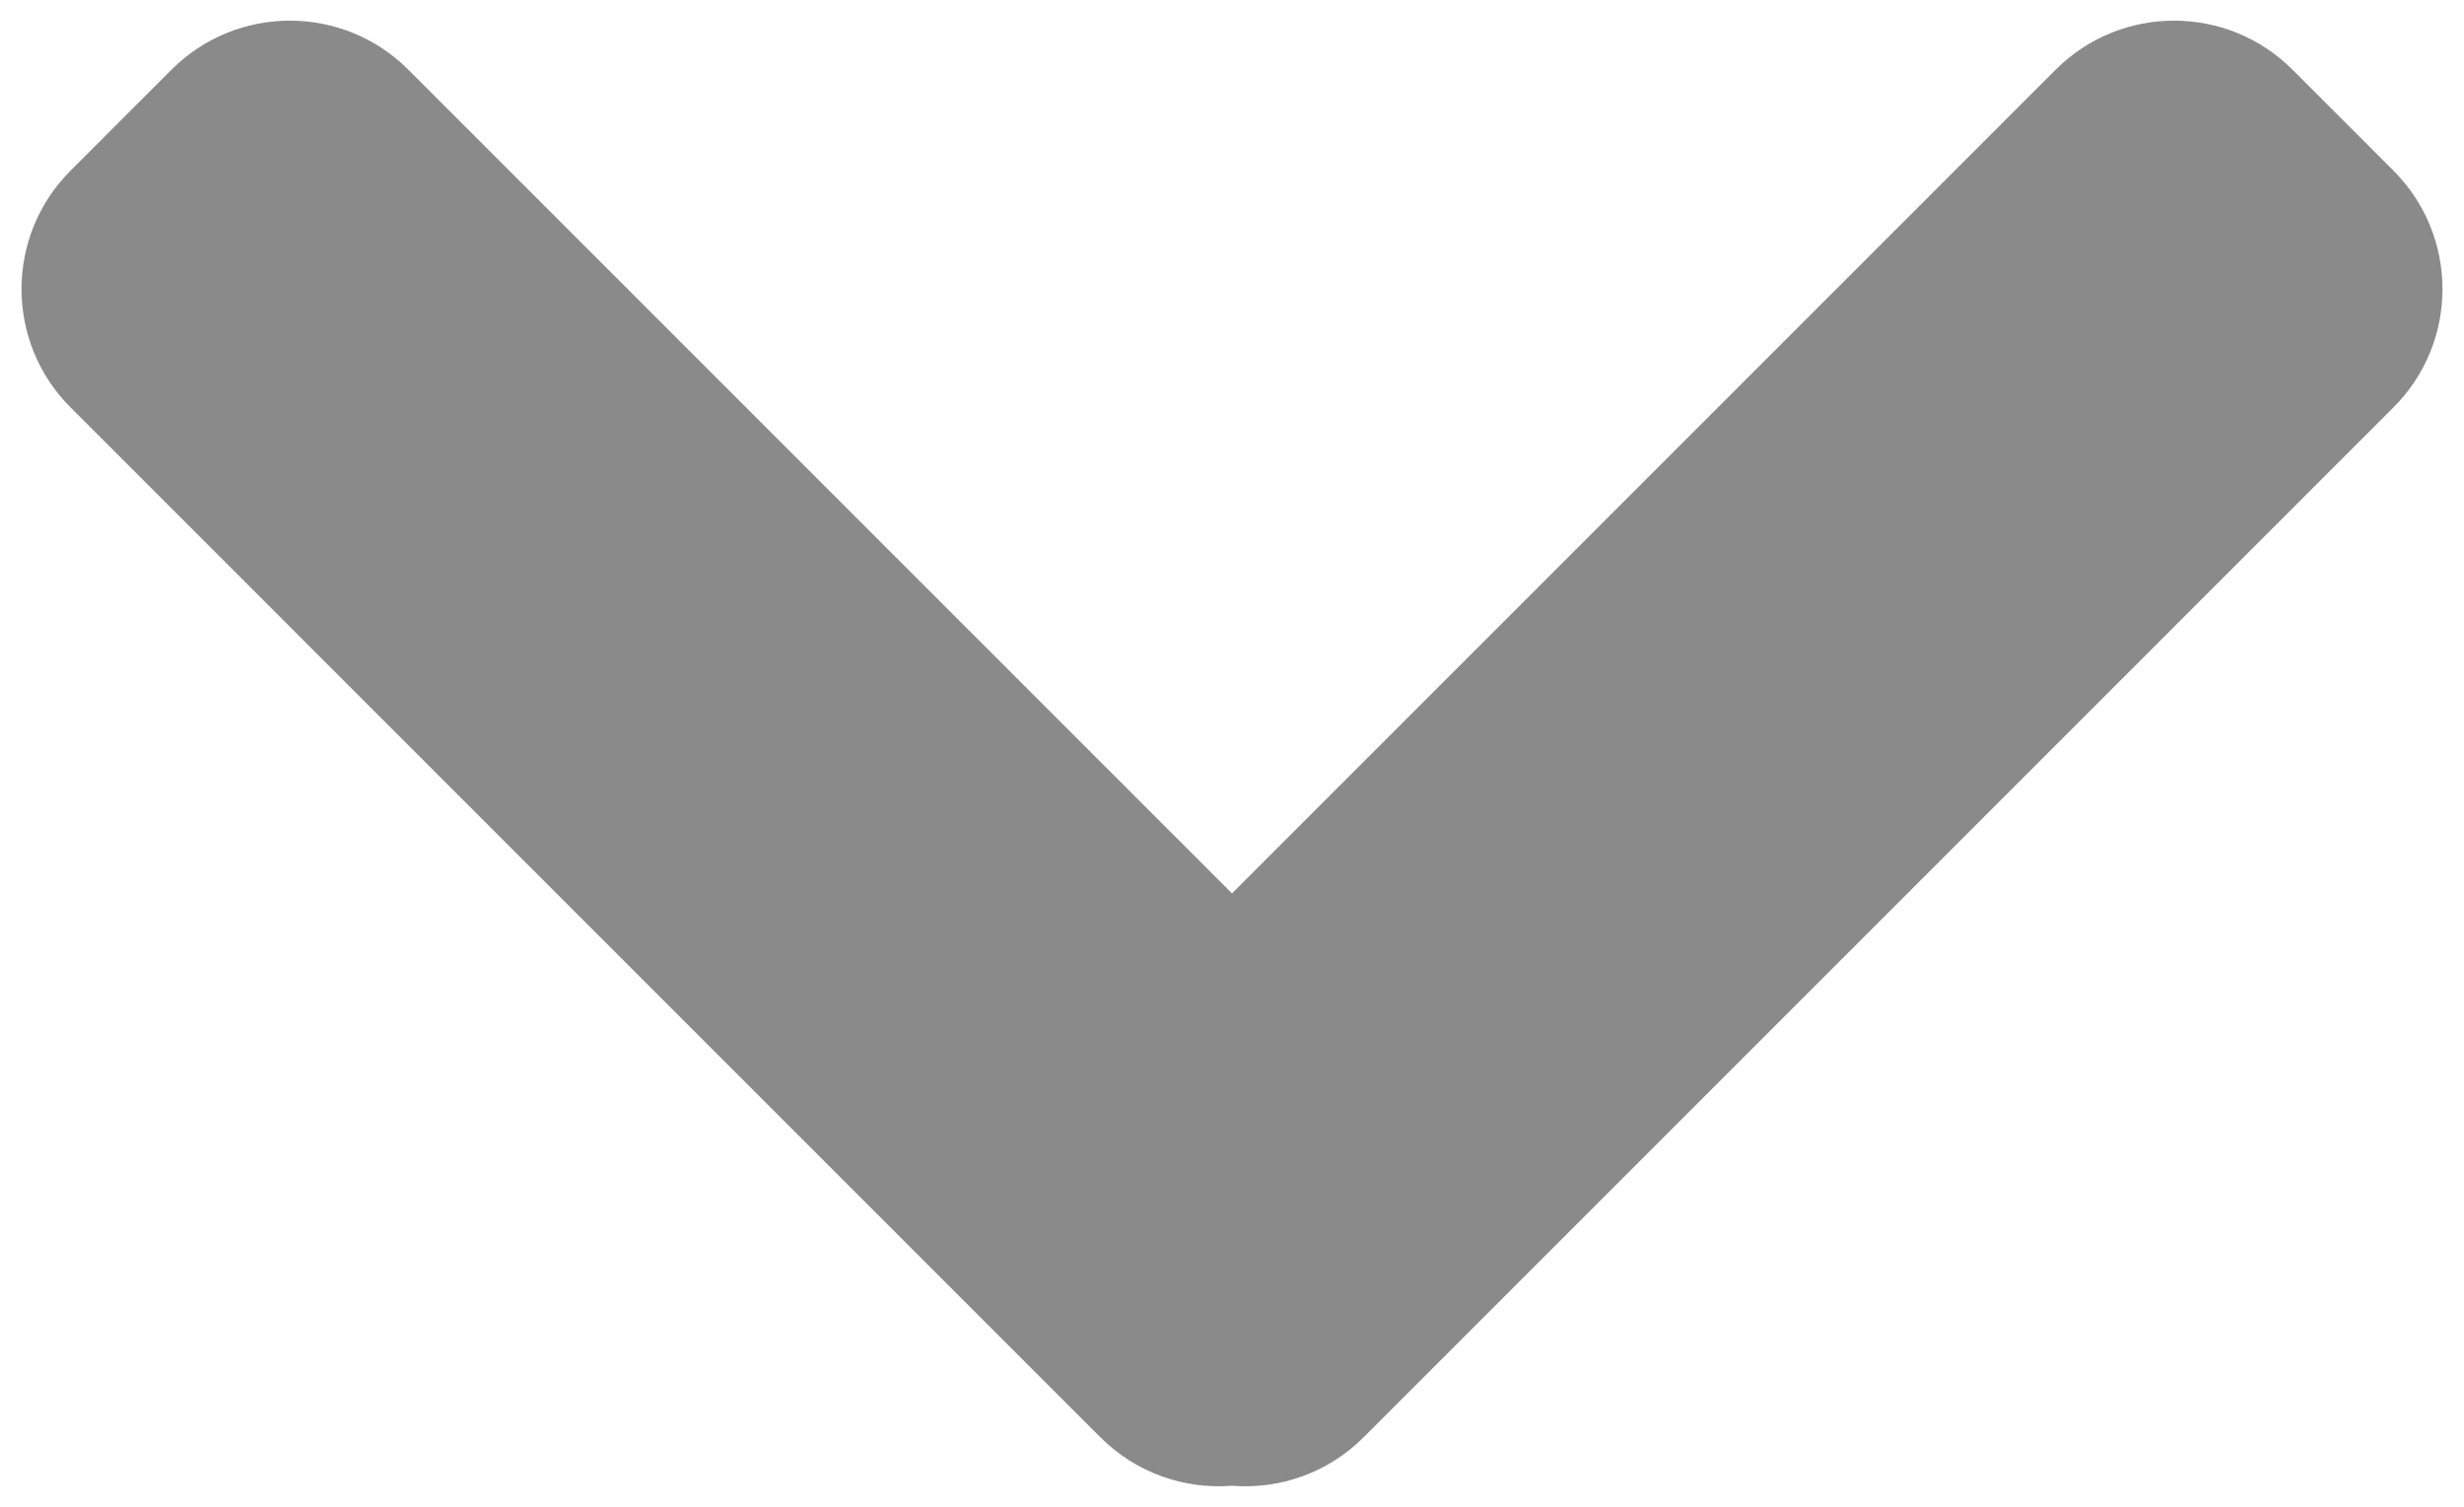 <svg width="103" height="63" viewBox="0 0 103 63" fill="none" xmlns="http://www.w3.org/2000/svg">
<path fill-rule="evenodd" clip-rule="evenodd" d="M2.95 17.032C0.216 14.299 0.216 9.866 2.95 7.133L7.169 2.913C9.903 0.18 14.335 0.18 17.069 2.913L51.5 37.345L85.931 2.913C88.665 0.18 93.097 0.18 95.831 2.913L100.05 7.133C102.784 9.867 102.784 14.299 100.05 17.032L57.004 60.079C55.496 61.587 53.471 62.263 51.499 62.107C49.528 62.262 47.504 61.586 45.996 60.079L2.95 17.032Z" fill="#8A8A8A"/>
</svg>
